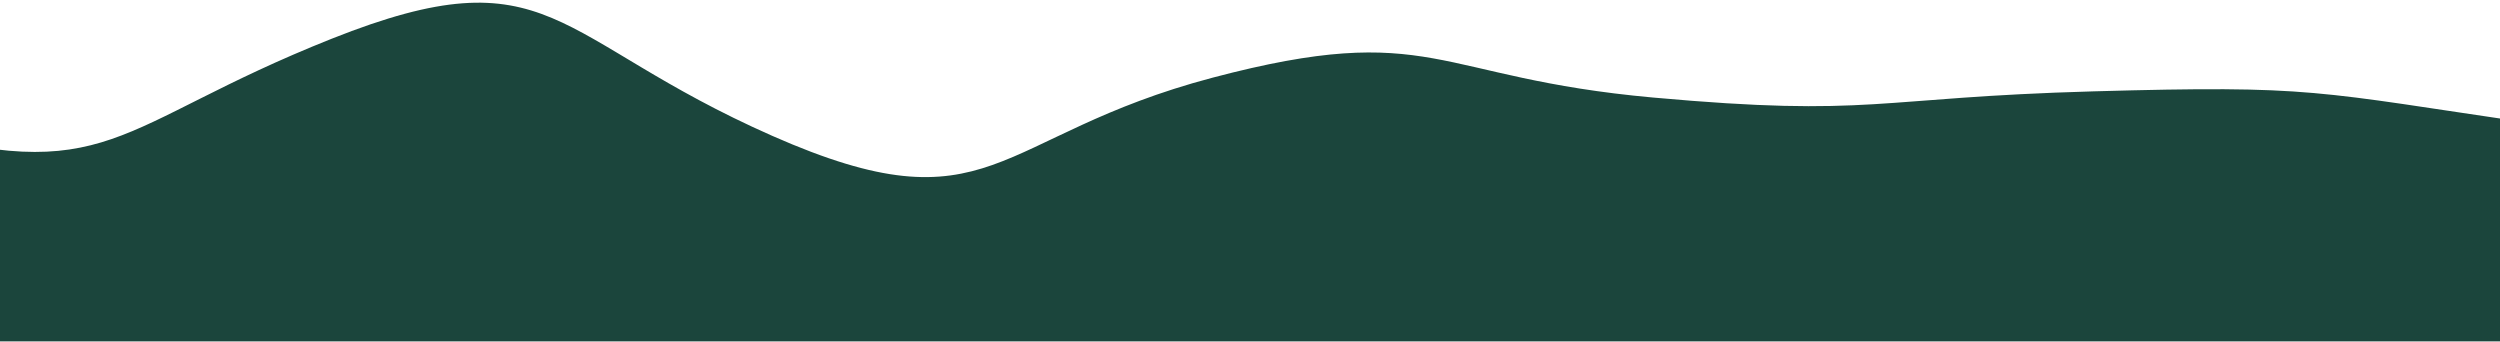 <svg width="1440" height="197" viewBox="0 0 1440 197" fill="none" xmlns="http://www.w3.org/2000/svg">
<path d="M1713.3 20.888C1840.15 -29.4 1840.15 20.888 1967 68.882C2093.85 116.876 2093.85 68.883 2220.7 39.448C2347.55 10.014 2347.55 39.448 2474.4 73.969C2601.25 108.49 2601.25 73.969 2728.1 37.005C2854.95 0.042 2854.95 37.005 2981.8 91.503C3108.65 146.001 3108.65 91.503 3235.5 34.386C3362.35 -22.731 3362.35 34.386 3489.2 68.3C3616.05 102.214 3616.05 68.3 3742.9 39.508C3869.75 10.716 3869.75 39.508 3996.6 58.457C4123.45 77.406 4123.45 58.457 4250.3 35.707C4377.15 12.958 4377.15 35.707 4504 58.238V196.631H-570C-443.15 36.156 -189.45 36.156 -62.6 72.706C64.25 109.256 64.25 72.706 191.1 22.293C317.95 -28.119 317.95 22.293 444.8 78.239C571.65 134.186 571.65 78.239 698.5 44.726C825.35 11.212 825.35 44.726 952.2 56.188C1079.05 67.649 1079.05 56.188 1205.9 52.616C1332.75 49.045 1332.75 52.617 1459.6 71.176C1586.45 89.735 1586.45 71.175 1713.3 20.888Z" fill="#1B453C"/>
</svg>
